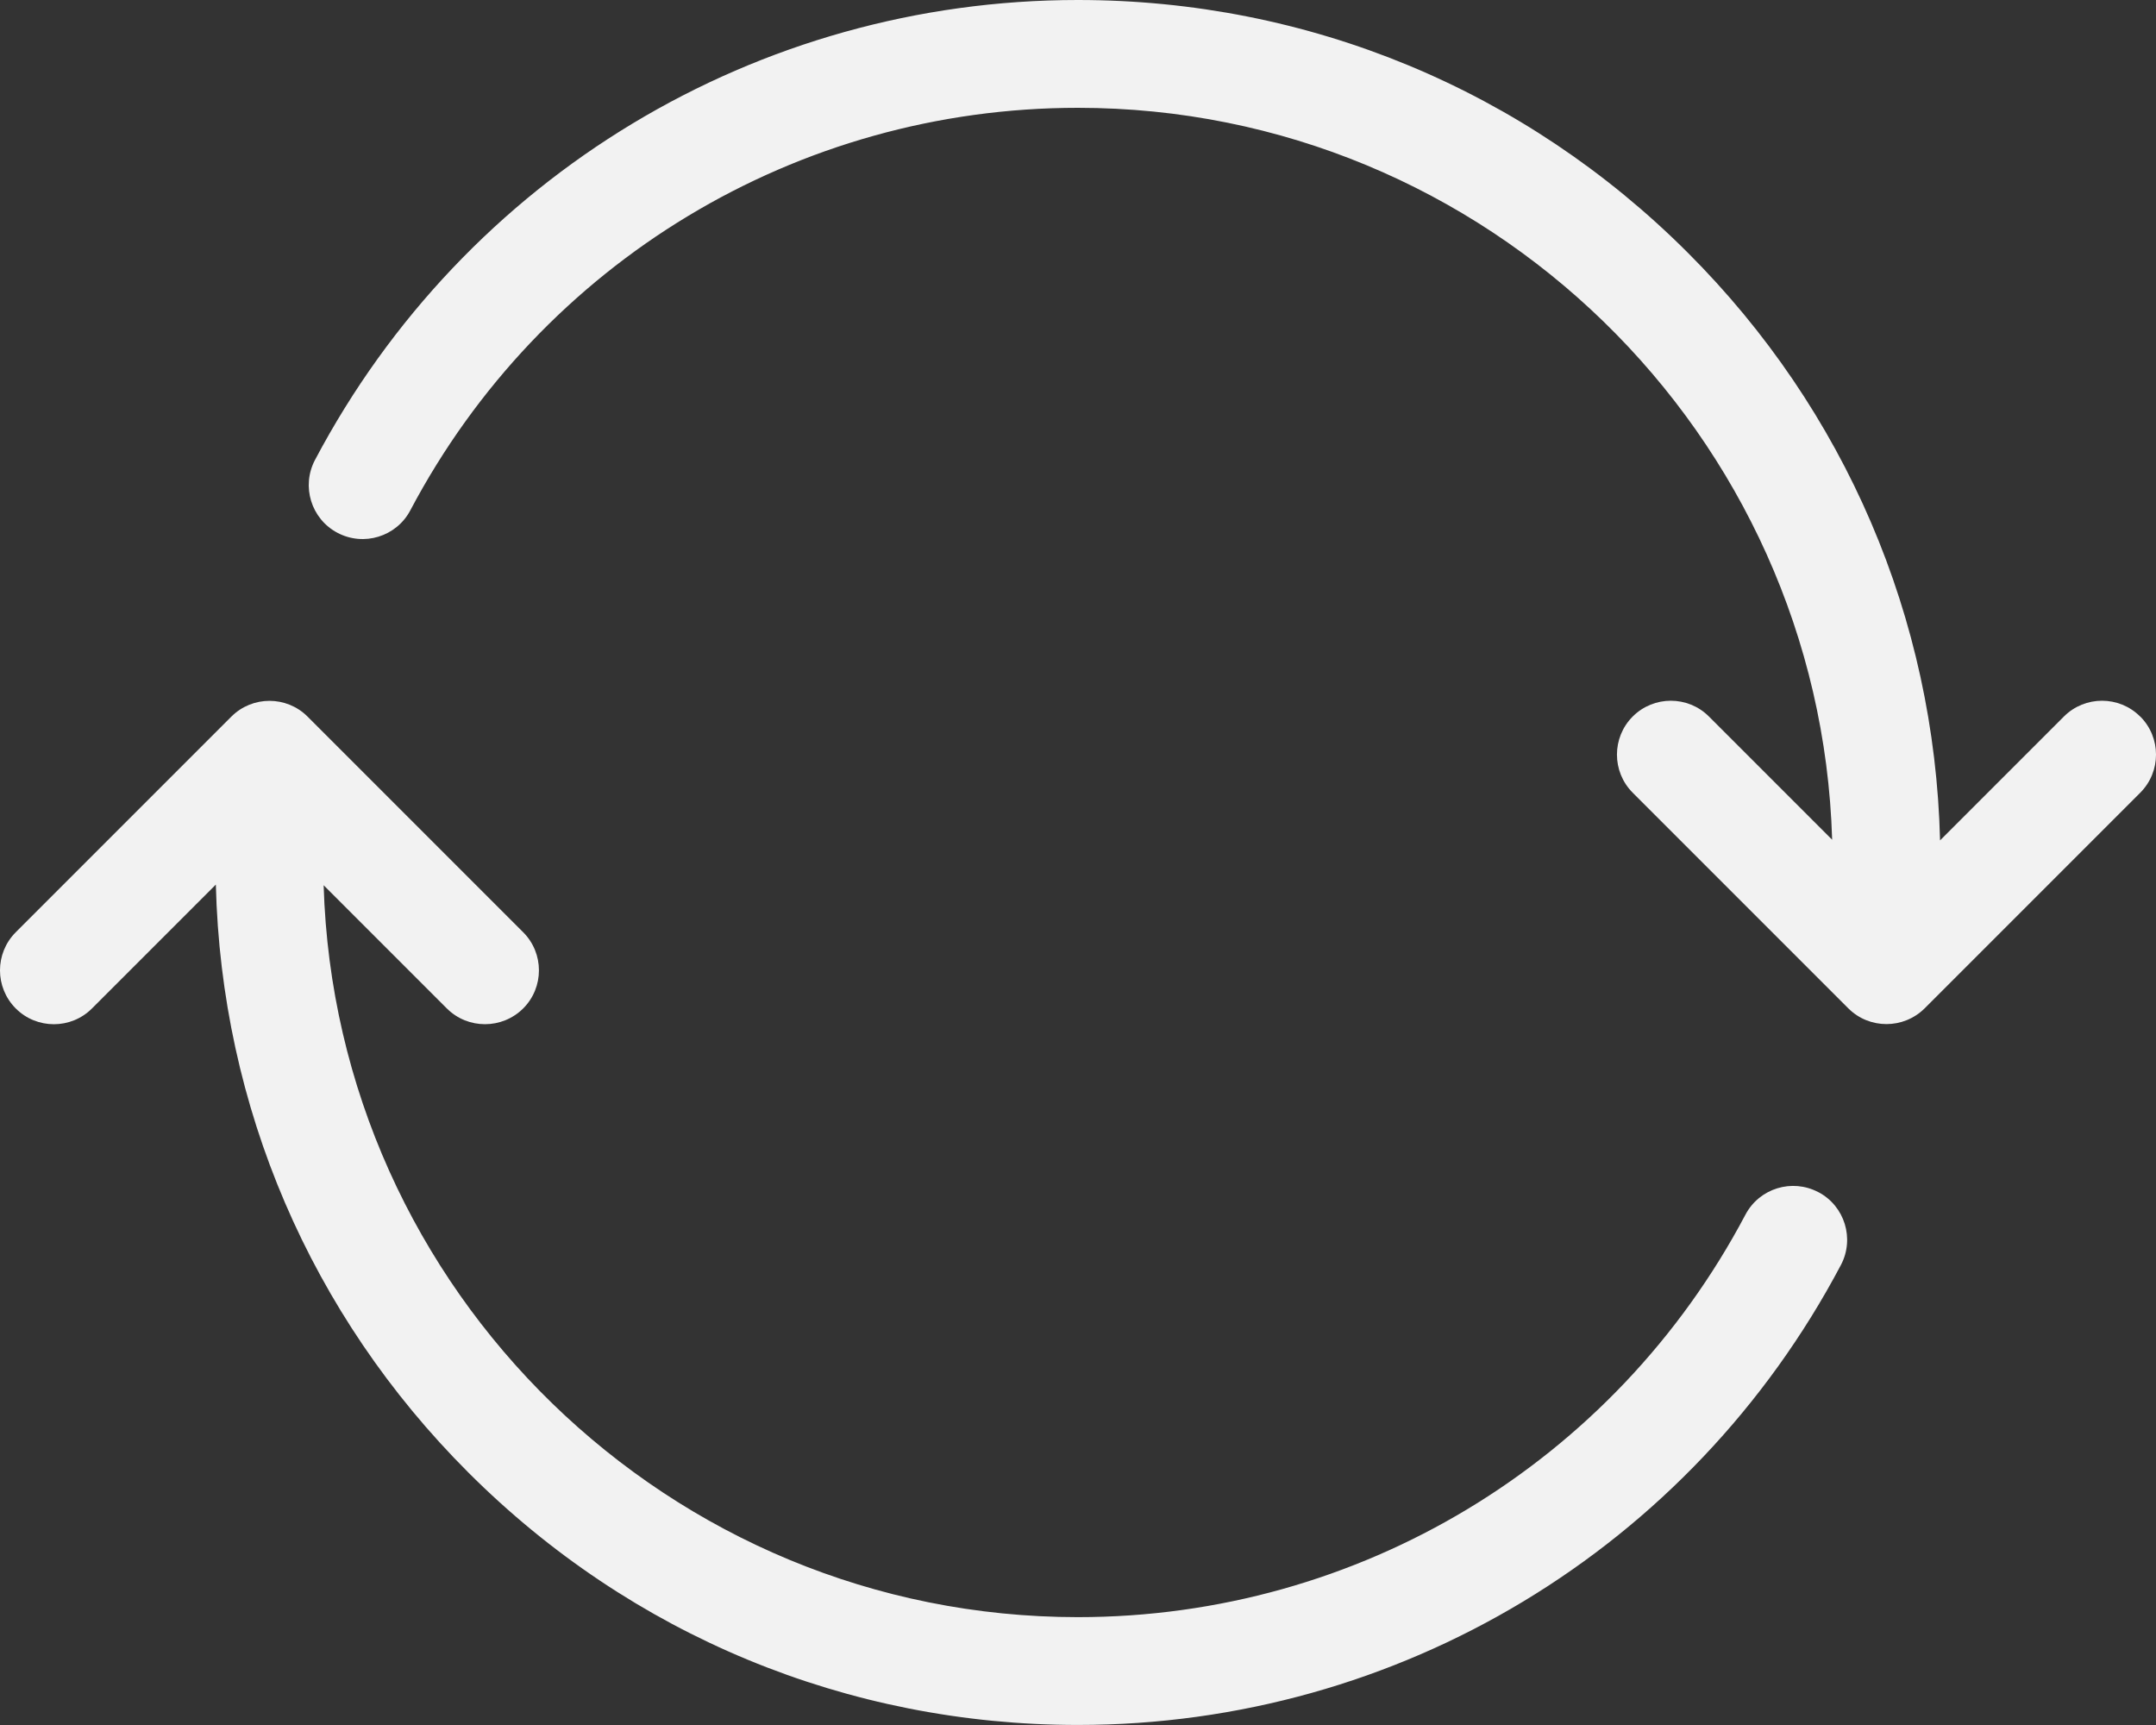 <svg width="100" height="80" viewBox="0 0 100 80" fill="none" xmlns="http://www.w3.org/2000/svg">
<rect x="0" y="0" width="100" height="80" fill="#333333" stroke="none"/>
<path fill-rule="evenodd" clip-rule="evenodd" d="M99.269 33.229H99.264C98.289 32.254 96.704 32.254 95.729 33.229L89.984 38.974C89.729 28.674 85.594 19.024 78.279 11.715C70.725 4.16 60.68 0 49.995 0C35.125 0 21.566 8.175 14.611 21.329C13.966 22.549 14.431 24.064 15.651 24.709C16.871 25.354 18.386 24.889 19.031 23.669C25.116 12.155 36.98 5 49.995 5C68.939 5 84.419 20.134 84.979 38.944L79.264 33.229C78.289 32.254 76.704 32.254 75.729 33.229C74.754 34.204 74.754 35.789 75.729 36.764L85.729 46.764C86.219 47.254 86.859 47.494 87.499 47.494C88.139 47.494 88.779 47.249 89.269 46.764L99.269 36.764C100.244 35.789 100.244 34.204 99.269 33.229Z" fill="#F2F2F2"/>
<path fill-rule="evenodd" clip-rule="evenodd" d="M84.344 55.289H84.339C83.119 54.644 81.604 55.109 80.959 56.329C74.874 67.843 63.01 74.998 49.995 74.998C31.05 74.998 15.571 59.864 15.011 41.054L20.726 46.769C21.216 47.259 21.856 47.499 22.496 47.499C23.136 47.499 23.776 47.254 24.266 46.769C25.241 45.794 25.241 44.209 24.266 43.234L14.266 33.234C13.291 32.259 11.706 32.259 10.731 33.234L0.731 43.234C-0.244 44.209 -0.244 45.794 0.731 46.769C1.706 47.744 3.291 47.744 4.266 46.769L10.011 41.024C10.266 51.324 14.401 60.974 21.716 68.283C29.27 75.838 39.315 79.998 50 79.998C64.87 79.998 78.429 71.823 85.384 58.669C86.029 57.449 85.564 55.934 84.344 55.289Z" fill="#F2F2F2"/>
</svg>
